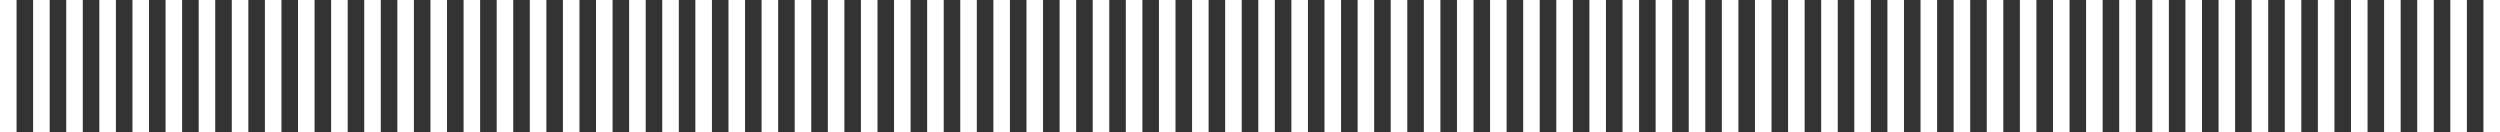 <svg width="604" height="32" viewBox="0 0 604 32" fill="none" xmlns="http://www.w3.org/2000/svg" preserveAspectRatio="none">
<rect x="0" y="0" width="604" height="32" fill="#333333" stroke="none"/>
<path d="M0 0H4V32H0V0Z" fill="white"/>
<path d="M8 0H12V32H8V0Z" fill="white"/>
<path d="M16 0H20V32H16V0Z" fill="white"/>
<path d="M24 0H28V32H24V0Z" fill="white"/>
<path d="M32 0H36V32H32V0Z" fill="white"/>
<path d="M40 0H44V32H40V0Z" fill="white"/>
<path d="M48 0H52V32H48V0Z" fill="white"/>
<path d="M56 0H60V32H56V0Z" fill="white"/>
<path d="M64 0H68V32H64V0Z" fill="white"/>
<path d="M72 0H76V32H72V0Z" fill="white"/>
<path d="M80 0H84V32H80V0Z" fill="white"/>
<path d="M88 0H92V32H88V0Z" fill="white"/>
<path d="M96 0H100V32H96V0Z" fill="white"/>
<path d="M104 0H108V32H104V0Z" fill="white"/>
<path d="M112 0H116V32H112V0Z" fill="white"/>
<path d="M120 0H124V32H120V0Z" fill="white"/>
<path d="M128 0H132V32H128V0Z" fill="white"/>
<path d="M136 0H140V32H136V0Z" fill="white"/>
<path d="M144 0H148V32H144V0Z" fill="white"/>
<path d="M152 0H156V32H152V0Z" fill="white"/>
<path d="M160 0H164V32H160V0Z" fill="white"/>
<path d="M168 0H172V32H168V0Z" fill="white"/>
<path d="M176 0H180V32H176V0Z" fill="white"/>
<path d="M184 0H188V32H184V0Z" fill="white"/>
<path d="M192 0H196V32H192V0Z" fill="white"/>
<path d="M200 0H204V32H200V0Z" fill="white"/>
<path d="M208 0H212V32H208V0Z" fill="white"/>
<path d="M216 0H220V32H216V0Z" fill="white"/>
<path d="M224 0H228V32H224V0Z" fill="white"/>
<path d="M232 0H236V32H232V0Z" fill="white"/>
<path d="M240 0H244V32H240V0Z" fill="white"/>
<path d="M248 0H252V32H248V0Z" fill="white"/>
<path d="M256 0H260V32H256V0Z" fill="white"/>
<path d="M264 0H268V32H264V0Z" fill="white"/>
<path d="M272 0H276V32H272V0Z" fill="white"/>
<path d="M280 0H284V32H280V0Z" fill="white"/>
<path d="M288 0H292V32H288V0Z" fill="white"/>
<path d="M296 0H300V32H296V0Z" fill="white"/>
<path d="M304 0H308V32H304V0Z" fill="white"/>
<path d="M312 0H316V32H312V0Z" fill="white"/>
<path d="M320 0H324V32H320V0Z" fill="white"/>
<path d="M328 0H332V32H328V0Z" fill="white"/>
<path d="M336 0H340V32H336V0Z" fill="white"/>
<path d="M344 0H348V32H344V0Z" fill="white"/>
<path d="M352 0H356V32H352V0Z" fill="white"/>
<path d="M360 0H364V32H360V0Z" fill="white"/>
<path d="M368 0H372V32H368V0Z" fill="white"/>
<path d="M376 0H380V32H376V0Z" fill="white"/>
<path d="M384 0H388V32H384V0Z" fill="white"/>
<path d="M392 0H396V32H392V0Z" fill="white"/>
<path d="M400 0H404V32H400V0Z" fill="white"/>
<path d="M408 0H412V32H408V0Z" fill="white"/>
<path d="M416 0H420V32H416V0Z" fill="white"/>
<path d="M424 0H428V32H424V0Z" fill="white"/>
<path d="M432 0H436V32H432V0Z" fill="white"/>
<path d="M440 0H444V32H440V0Z" fill="white"/>
<path d="M448 0H452V32H448V0Z" fill="white"/>
<path d="M456 0H460V32H456V0Z" fill="white"/>
<path d="M464 0H468V32H464V0Z" fill="white"/>
<path d="M472 0H476V32H472V0Z" fill="white"/>
<path d="M480 0H484V32H480V0Z" fill="white"/>
<path d="M488 0H492V32H488V0Z" fill="white"/>
<path d="M496 0H500V32H496V0Z" fill="white"/>
<path d="M504 0H508V32H504V0Z" fill="white"/>
<path d="M512 0H516V32H512V0Z" fill="white"/>
<path d="M520 0H524V32H520V0Z" fill="white"/>
<path d="M528 0H532V32H528V0Z" fill="white"/>
<path d="M536 0H540V32H536V0Z" fill="white"/>
<path d="M544 0H548V32H544V0Z" fill="white"/>
<path d="M552 0H556V32H552V0Z" fill="white"/>
<path d="M560 0H564V32H560V0Z" fill="white"/>
<path d="M568 0H572V32H568V0Z" fill="white"/>
<path d="M576 0H580V32H576V0Z" fill="white"/>
<path d="M584 0H588V32H584V0Z" fill="white"/>
<path d="M592 0H596V32H592V0Z" fill="white"/>
<path d="M600 0H604V32H600V0Z" fill="white"/>
</svg>
